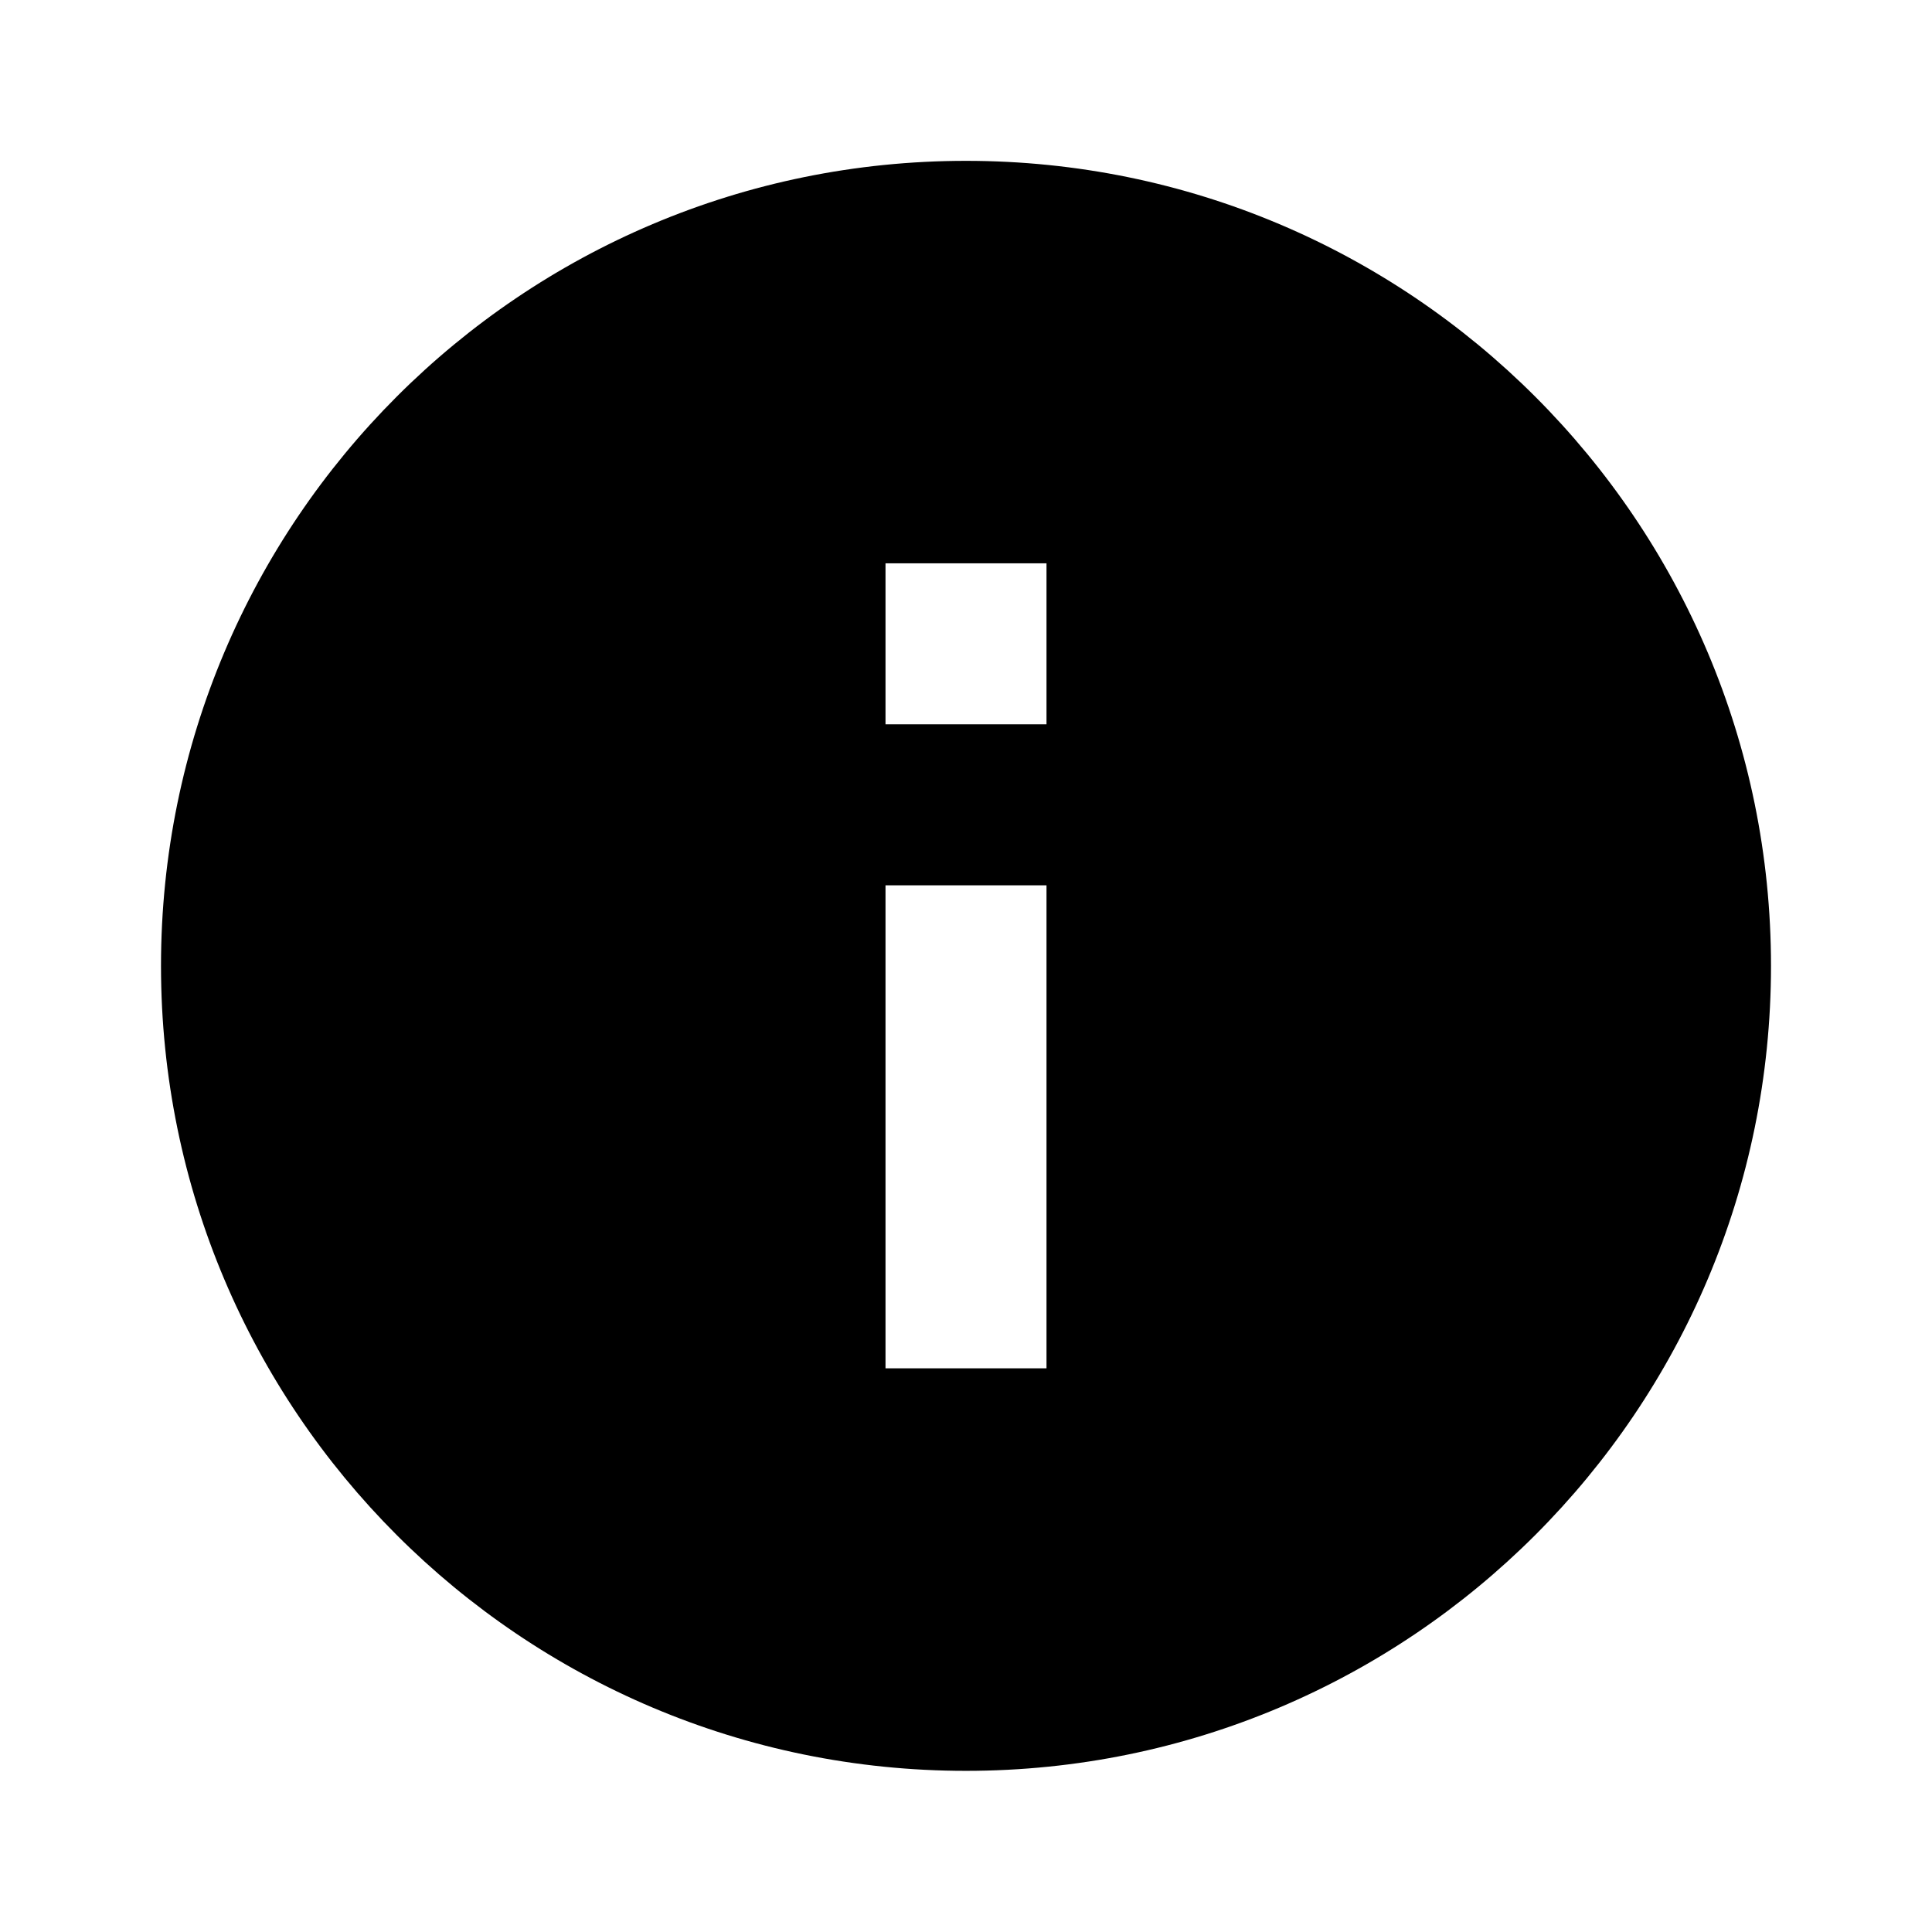 <svg xmlns="http://www.w3.org/2000/svg" width="24" height="24" baseProfile="full" viewBox="0 0 24 24"><path d="M13 8.998h-2v-2h2m0 10h-2v-6h2m-1-9c-5.524 0-10 4.477-10 10s4.476 10 10 10c5.522 0 10-4.477 10-10s-4.478-10-10-10z"/></svg>